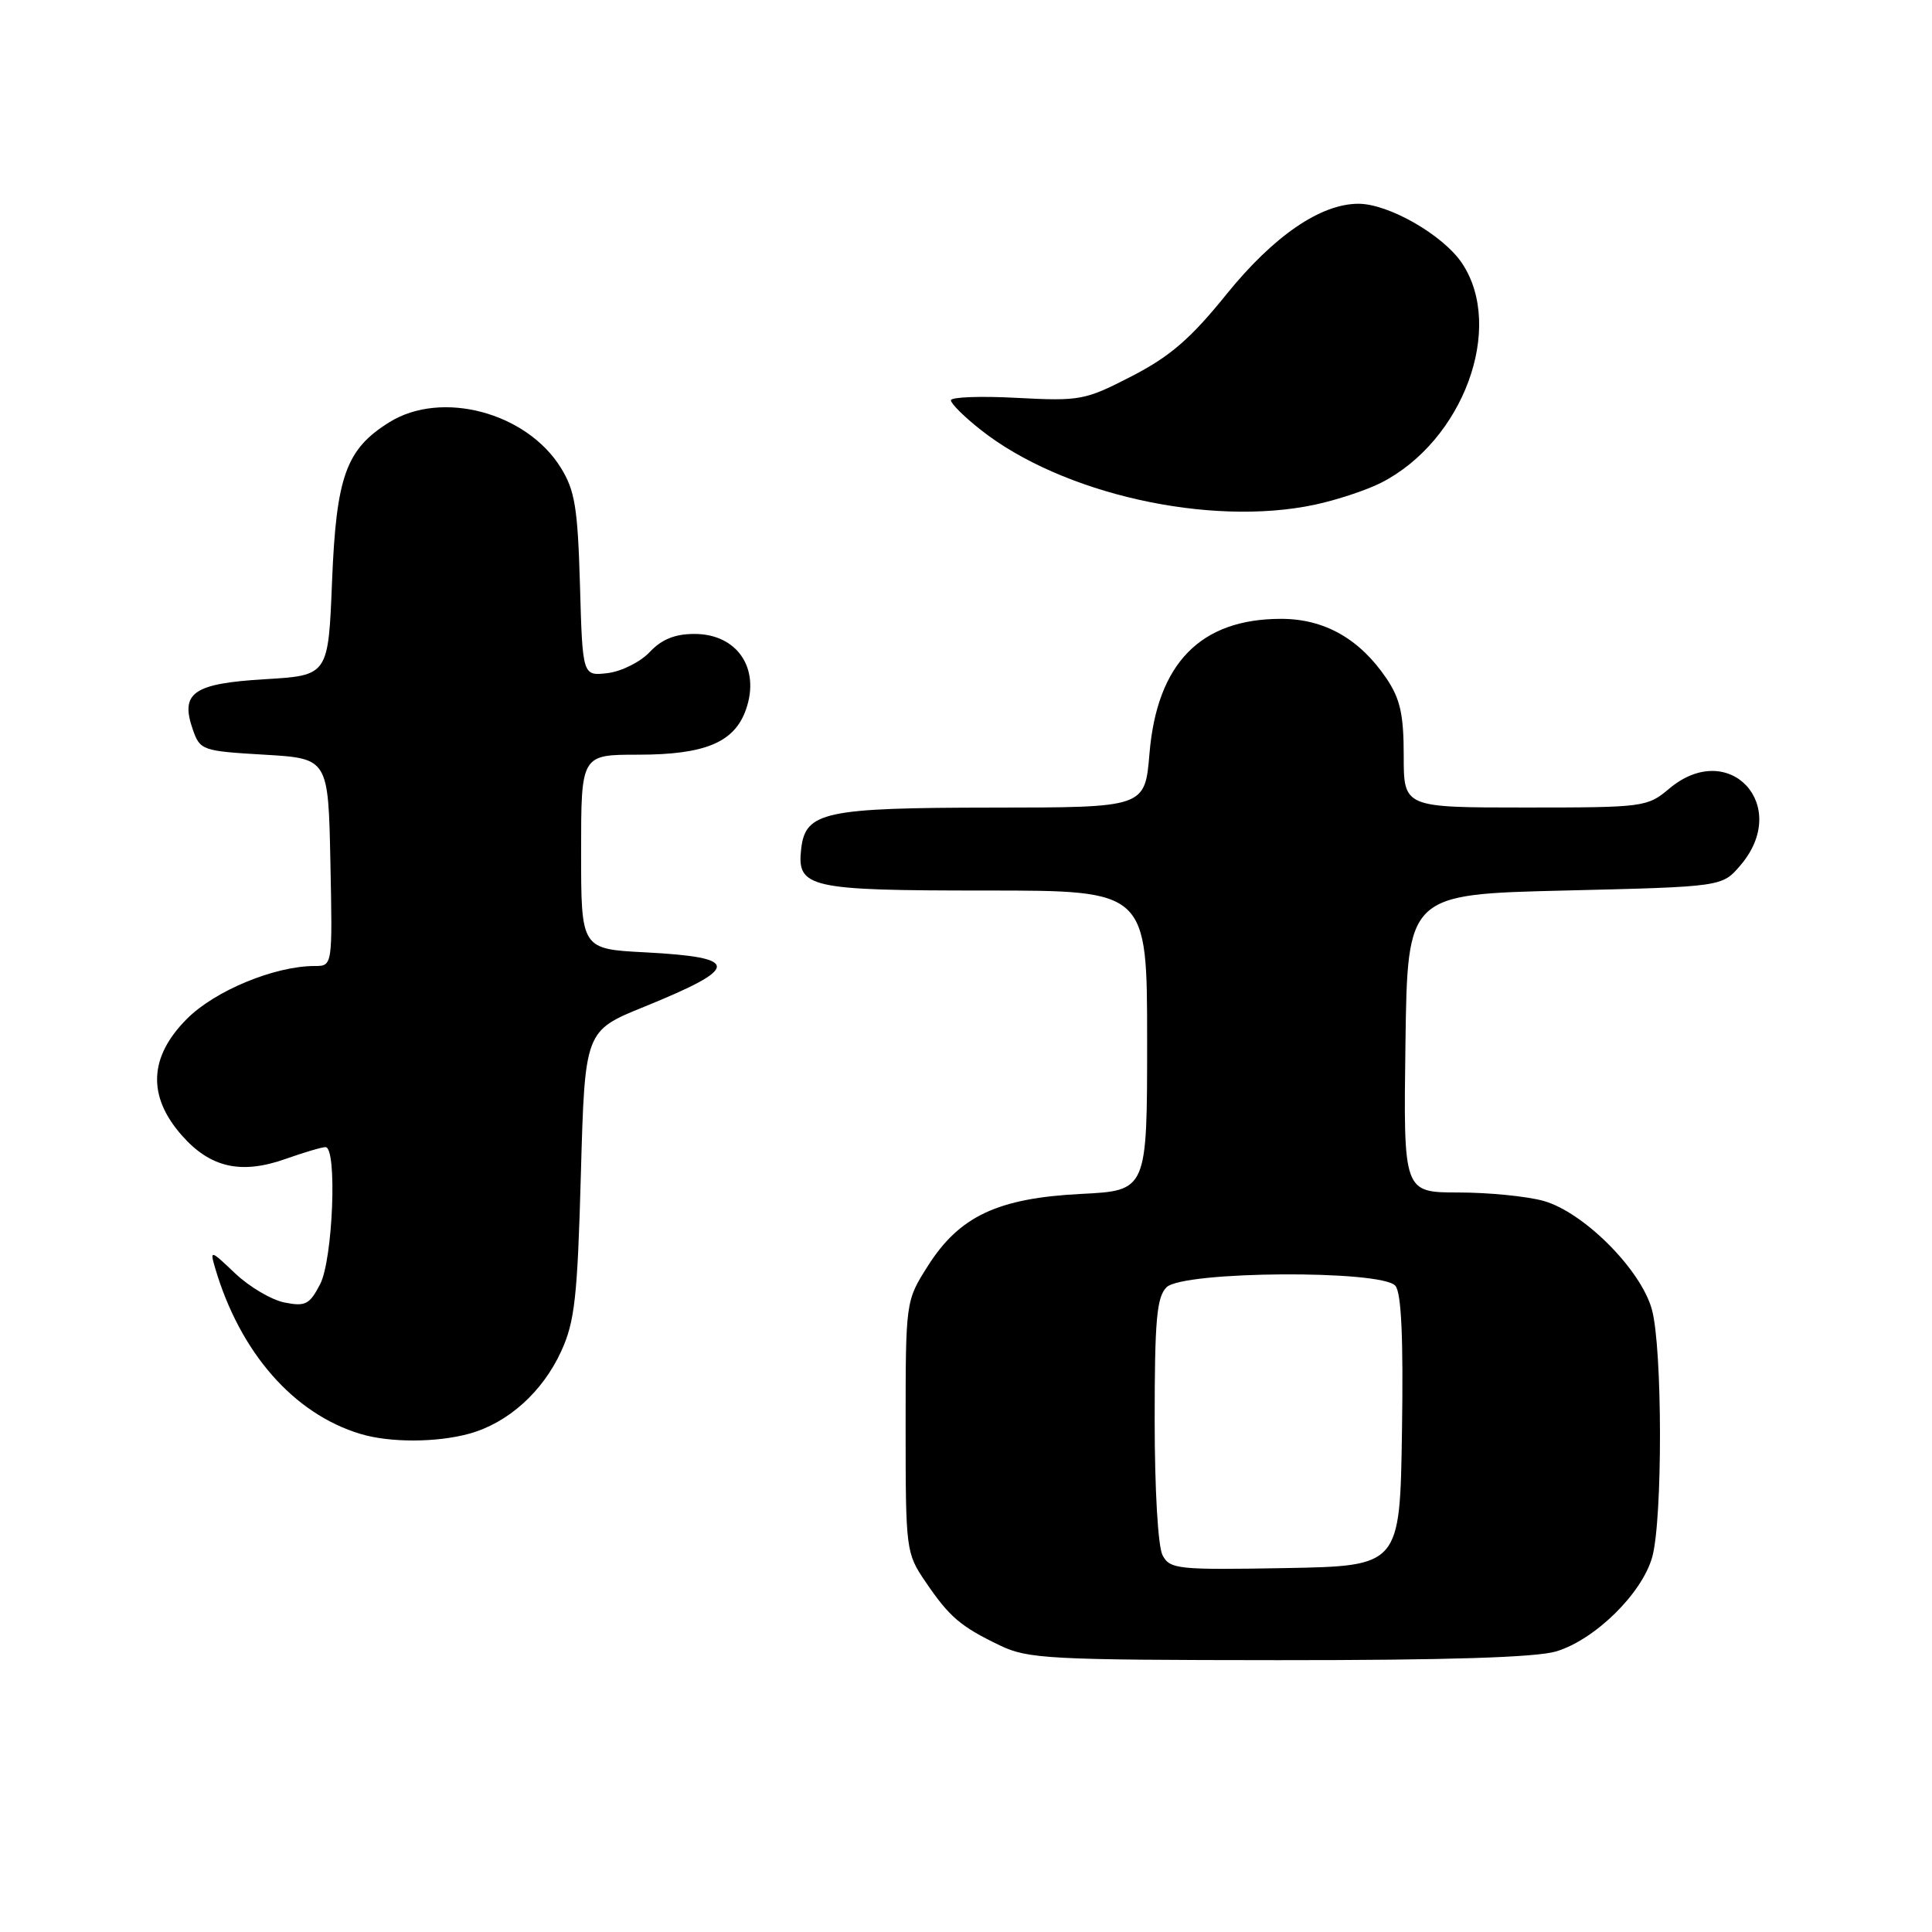 <?xml version="1.0" encoding="UTF-8" standalone="no"?>
<!DOCTYPE svg PUBLIC "-//W3C//DTD SVG 1.1//EN" "http://www.w3.org/Graphics/SVG/1.1/DTD/svg11.dtd" >
<svg xmlns="http://www.w3.org/2000/svg" xmlns:xlink="http://www.w3.org/1999/xlink" version="1.1" viewBox="0 0 256 256">
 <g >
 <path fill="currentColor"
d=" M 206.20 218.82 C 211.33 217.28 217.59 211.14 218.93 206.31 C 220.32 201.29 220.29 178.59 218.88 173.50 C 217.41 168.19 209.81 160.59 204.50 159.12 C 202.30 158.51 197.23 158.01 193.23 158.01 C 185.96 158.00 185.96 158.00 186.23 138.25 C 186.50 118.50 186.50 118.50 207.34 118.00 C 228.18 117.50 228.18 117.50 230.59 114.69 C 237.40 106.77 229.13 97.81 221.18 104.50 C 218.28 106.94 217.83 107.00 202.11 107.00 C 186.00 107.00 186.00 107.00 186.00 100.15 C 186.00 94.68 185.54 92.62 183.73 89.92 C 180.17 84.65 175.50 82.00 169.75 82.00 C 159.07 82.00 153.31 87.90 152.31 99.87 C 151.71 107.00 151.71 107.00 131.60 107.01 C 109.24 107.03 106.73 107.57 106.16 112.47 C 105.57 117.65 107.14 118.00 130.69 118.00 C 152.00 118.00 152.00 118.00 152.00 137.88 C 152.00 157.76 152.00 157.76 143.25 158.20 C 132.21 158.76 127.13 161.15 122.95 167.74 C 120.00 172.39 120.00 172.39 120.00 189.06 C 120.00 205.40 120.05 205.80 122.63 209.59 C 125.79 214.25 127.27 215.52 132.50 218.03 C 136.19 219.81 139.02 219.96 169.38 219.98 C 191.77 219.99 203.52 219.62 206.20 218.82 Z  M 62.22 189.96 C 67.34 188.53 71.91 184.42 74.37 179.03 C 76.16 175.13 76.52 171.87 76.97 155.55 C 77.50 136.59 77.50 136.59 85.34 133.41 C 98.16 128.20 98.19 126.86 85.49 126.19 C 77.00 125.75 77.00 125.75 77.00 112.87 C 77.00 100.00 77.00 100.00 84.55 100.00 C 93.44 100.00 97.33 98.37 98.85 94.00 C 100.76 88.53 97.66 84.00 92.02 84.00 C 89.44 84.00 87.68 84.71 86.09 86.40 C 84.85 87.72 82.34 88.97 80.52 89.19 C 77.19 89.58 77.19 89.58 76.85 77.54 C 76.55 67.24 76.18 64.99 74.30 61.96 C 69.75 54.64 58.52 51.66 51.62 55.93 C 45.86 59.50 44.56 63.09 44.00 77.00 C 43.50 89.50 43.50 89.50 35.10 90.00 C 25.58 90.57 23.84 91.79 25.56 96.70 C 26.51 99.41 26.81 99.52 35.02 100.00 C 43.50 100.50 43.50 100.50 43.78 114.25 C 44.06 128.00 44.06 128.00 41.71 128.00 C 36.40 128.00 28.51 131.26 24.78 134.99 C 19.74 140.03 19.50 145.23 24.08 150.43 C 27.85 154.73 31.95 155.66 37.88 153.55 C 40.28 152.70 42.64 152.00 43.13 152.00 C 44.70 152.00 44.12 166.86 42.42 170.16 C 41.02 172.86 40.47 173.14 37.70 172.59 C 35.97 172.24 33.03 170.51 31.16 168.73 C 27.89 165.62 27.80 165.59 28.50 168.00 C 31.80 179.22 38.91 187.34 47.76 190.00 C 51.66 191.18 57.89 191.16 62.22 189.96 Z  M 174.20 66.88 C 177.12 66.26 181.07 64.95 183.00 63.97 C 193.87 58.43 199.41 43.43 193.74 34.90 C 191.25 31.16 184.02 27.00 180.00 27.00 C 174.98 27.00 168.76 31.27 162.51 39.00 C 157.77 44.87 155.04 47.23 149.98 49.84 C 143.77 53.04 143.14 53.16 134.75 52.72 C 129.94 52.46 126.00 52.61 126.00 53.04 C 126.00 53.48 127.76 55.23 129.92 56.93 C 140.66 65.44 160.24 69.84 174.20 66.88 Z  M 154.05 206.09 C 153.44 204.96 153.00 197.39 153.00 188.14 C 153.00 174.93 153.27 171.87 154.57 170.57 C 156.73 168.41 183.13 168.24 184.90 170.38 C 185.69 171.33 185.96 177.30 185.77 189.63 C 185.50 207.50 185.50 207.50 170.30 207.78 C 156.07 208.03 155.03 207.93 154.05 206.09 Z "/>
</g>
</svg>